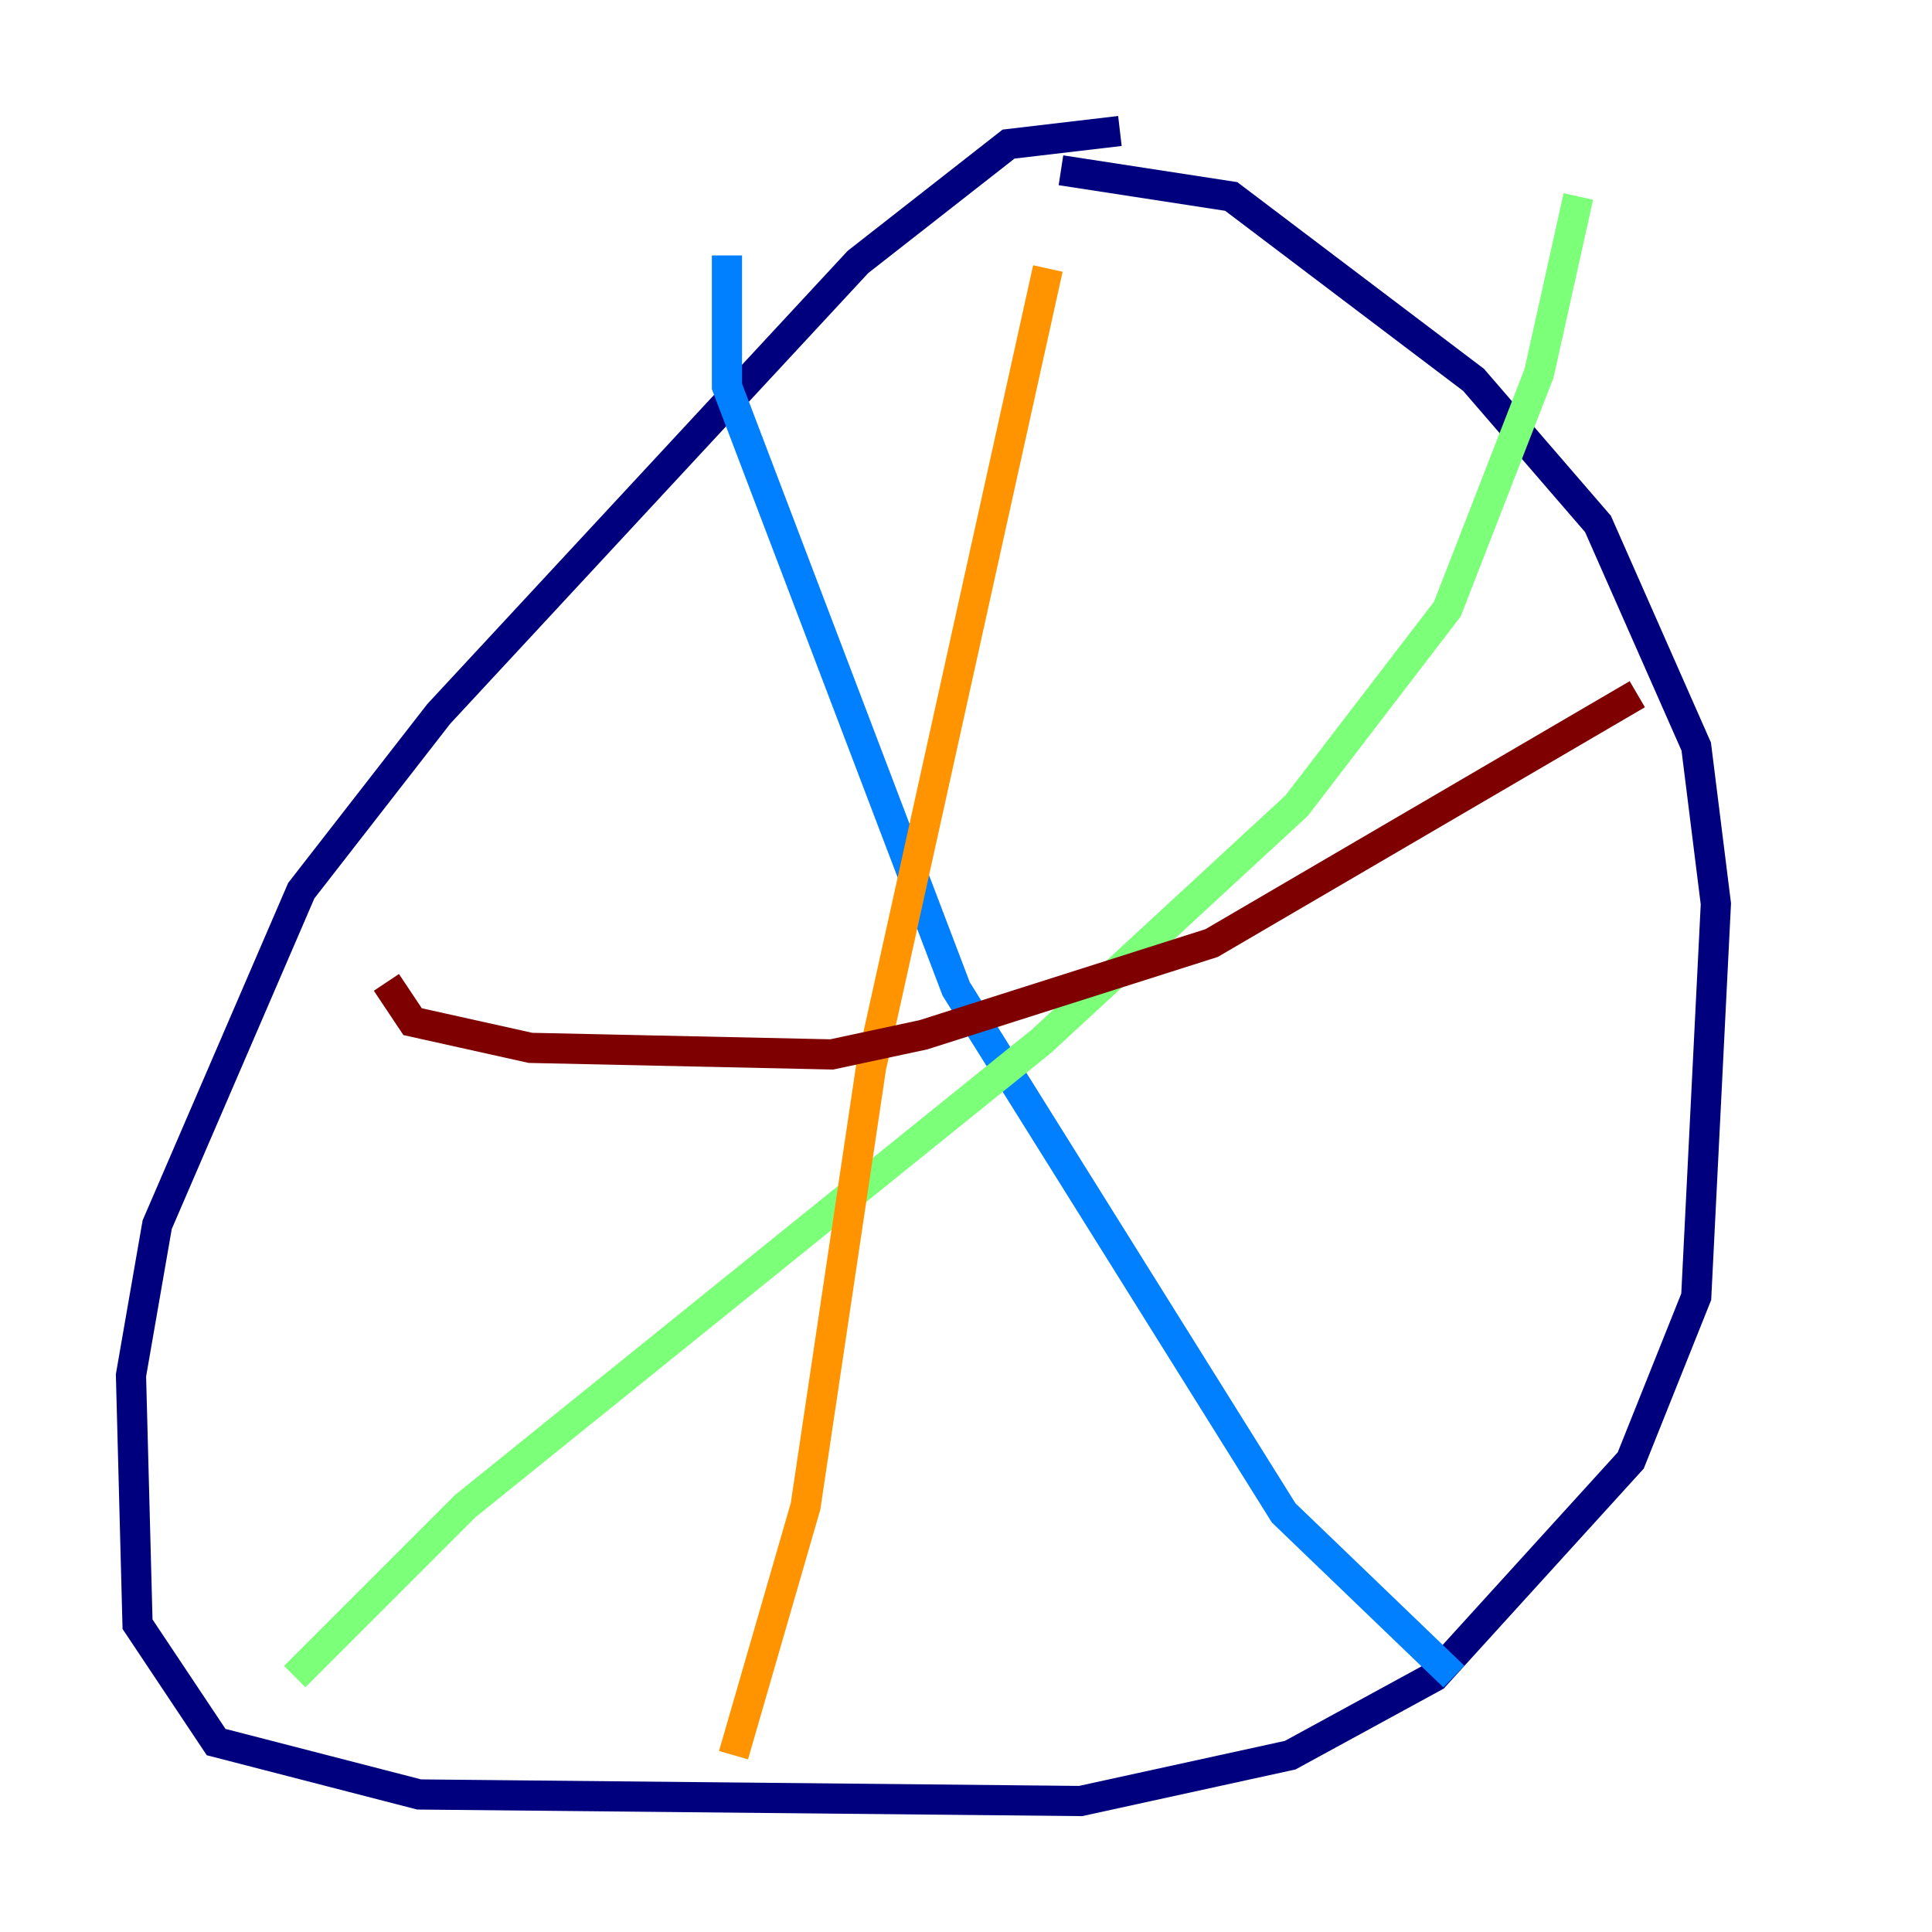 <?xml version="1.0" encoding="utf-8" ?>
<svg baseProfile="tiny" height="128" version="1.2" viewBox="0,0,128,128" width="128" xmlns="http://www.w3.org/2000/svg" xmlns:ev="http://www.w3.org/2001/xml-events" xmlns:xlink="http://www.w3.org/1999/xlink"><defs /><polyline fill="none" points="74.197,8.678 66.82,9.546 56.841,17.356 29.071,47.295 19.959,59.01 10.414,81.139 8.678,91.119 9.112,107.607 14.319,115.417 27.77,118.888 71.593,119.322 85.478,116.285 95.024,111.078 108.041,96.759 112.38,85.912 113.681,59.878 112.38,49.464 105.871,34.712 97.627,25.166 81.573,13.017 70.291,11.281" stroke="#00007f" stroke-width="2" /><polyline fill="none" points="48.163,16.922 48.163,25.6 63.349,65.519 85.044,100.231 96.325,111.078" stroke="#0080ff" stroke-width="2" /><polyline fill="none" points="19.525,111.078 30.807,99.797 68.99,68.99 85.912,53.37 95.891,40.352 101.966,24.732 104.57,13.017" stroke="#7cff79" stroke-width="2" /><polyline fill="none" points="69.424,17.79 57.709,70.725 53.37,99.797 48.597,116.285" stroke="#ff9400" stroke-width="2" /><polyline fill="none" points="25.6,65.085 27.336,67.688 35.146,69.424 55.105,69.858 61.18,68.556 80.271,62.481 108.475,45.993" stroke="#7f0000" stroke-width="2" /></svg>